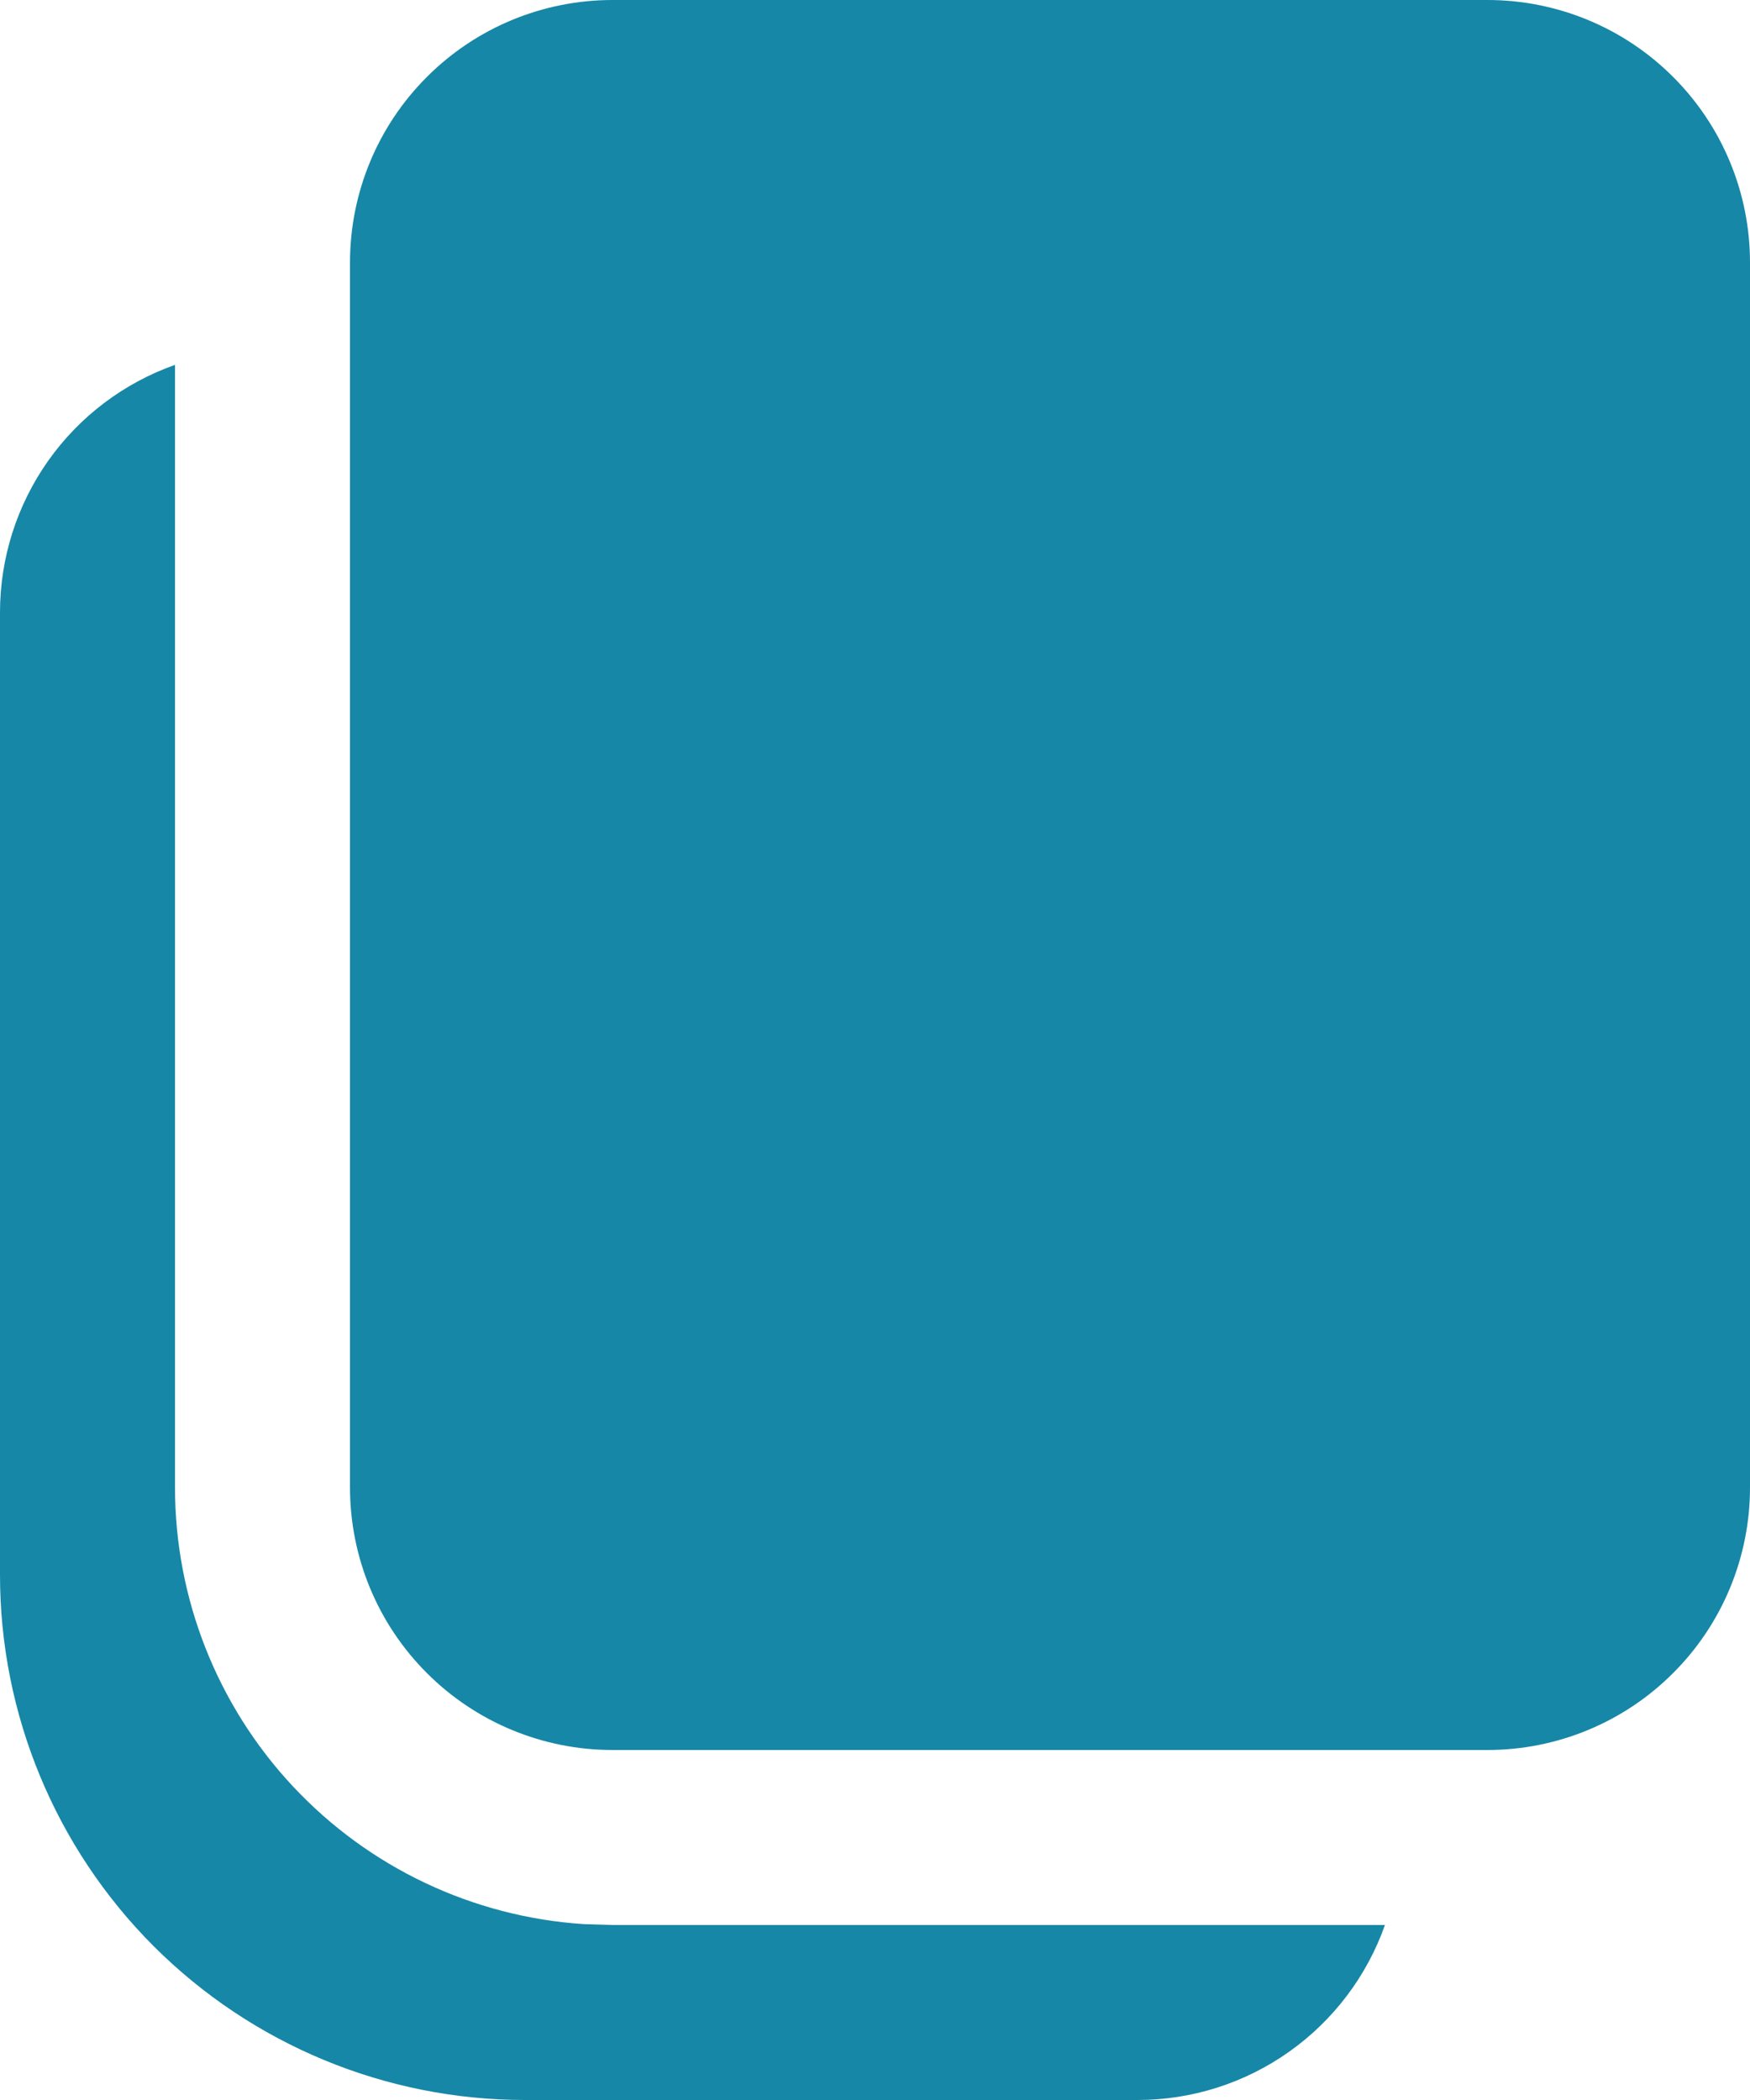 <svg width="20" height="24" viewBox="0 0 20 24" fill="none" xmlns="http://www.w3.org/2000/svg">
<path d="M2 4.17V17C2 18.269 2.482 19.491 3.35 20.418C4.218 21.345 5.405 21.907 6.672 21.99L7 22H15.828C15.621 22.585 15.238 23.091 14.732 23.449C14.225 23.808 13.62 24 13 24H6C4.409 24 2.883 23.368 1.757 22.243C0.632 21.117 4.12473e-07 19.591 4.12473e-07 18V7C-0 6.379 0.192 5.774 0.55 5.267C0.908 4.76 1.415 4.377 2 4.17ZM17 0C17.796 0 18.559 0.316 19.121 0.879C19.684 1.441 20 2.204 20 3V17C20 17.796 19.684 18.559 19.121 19.121C18.559 19.684 17.796 20 17 20H7C6.204 20 5.441 19.684 4.879 19.121C4.316 18.559 4 17.796 4 17V3C4 2.204 4.316 1.441 4.879 0.879C5.441 0.316 6.204 0 7 0H17Z" fill="#1687A7"/>
</svg>
